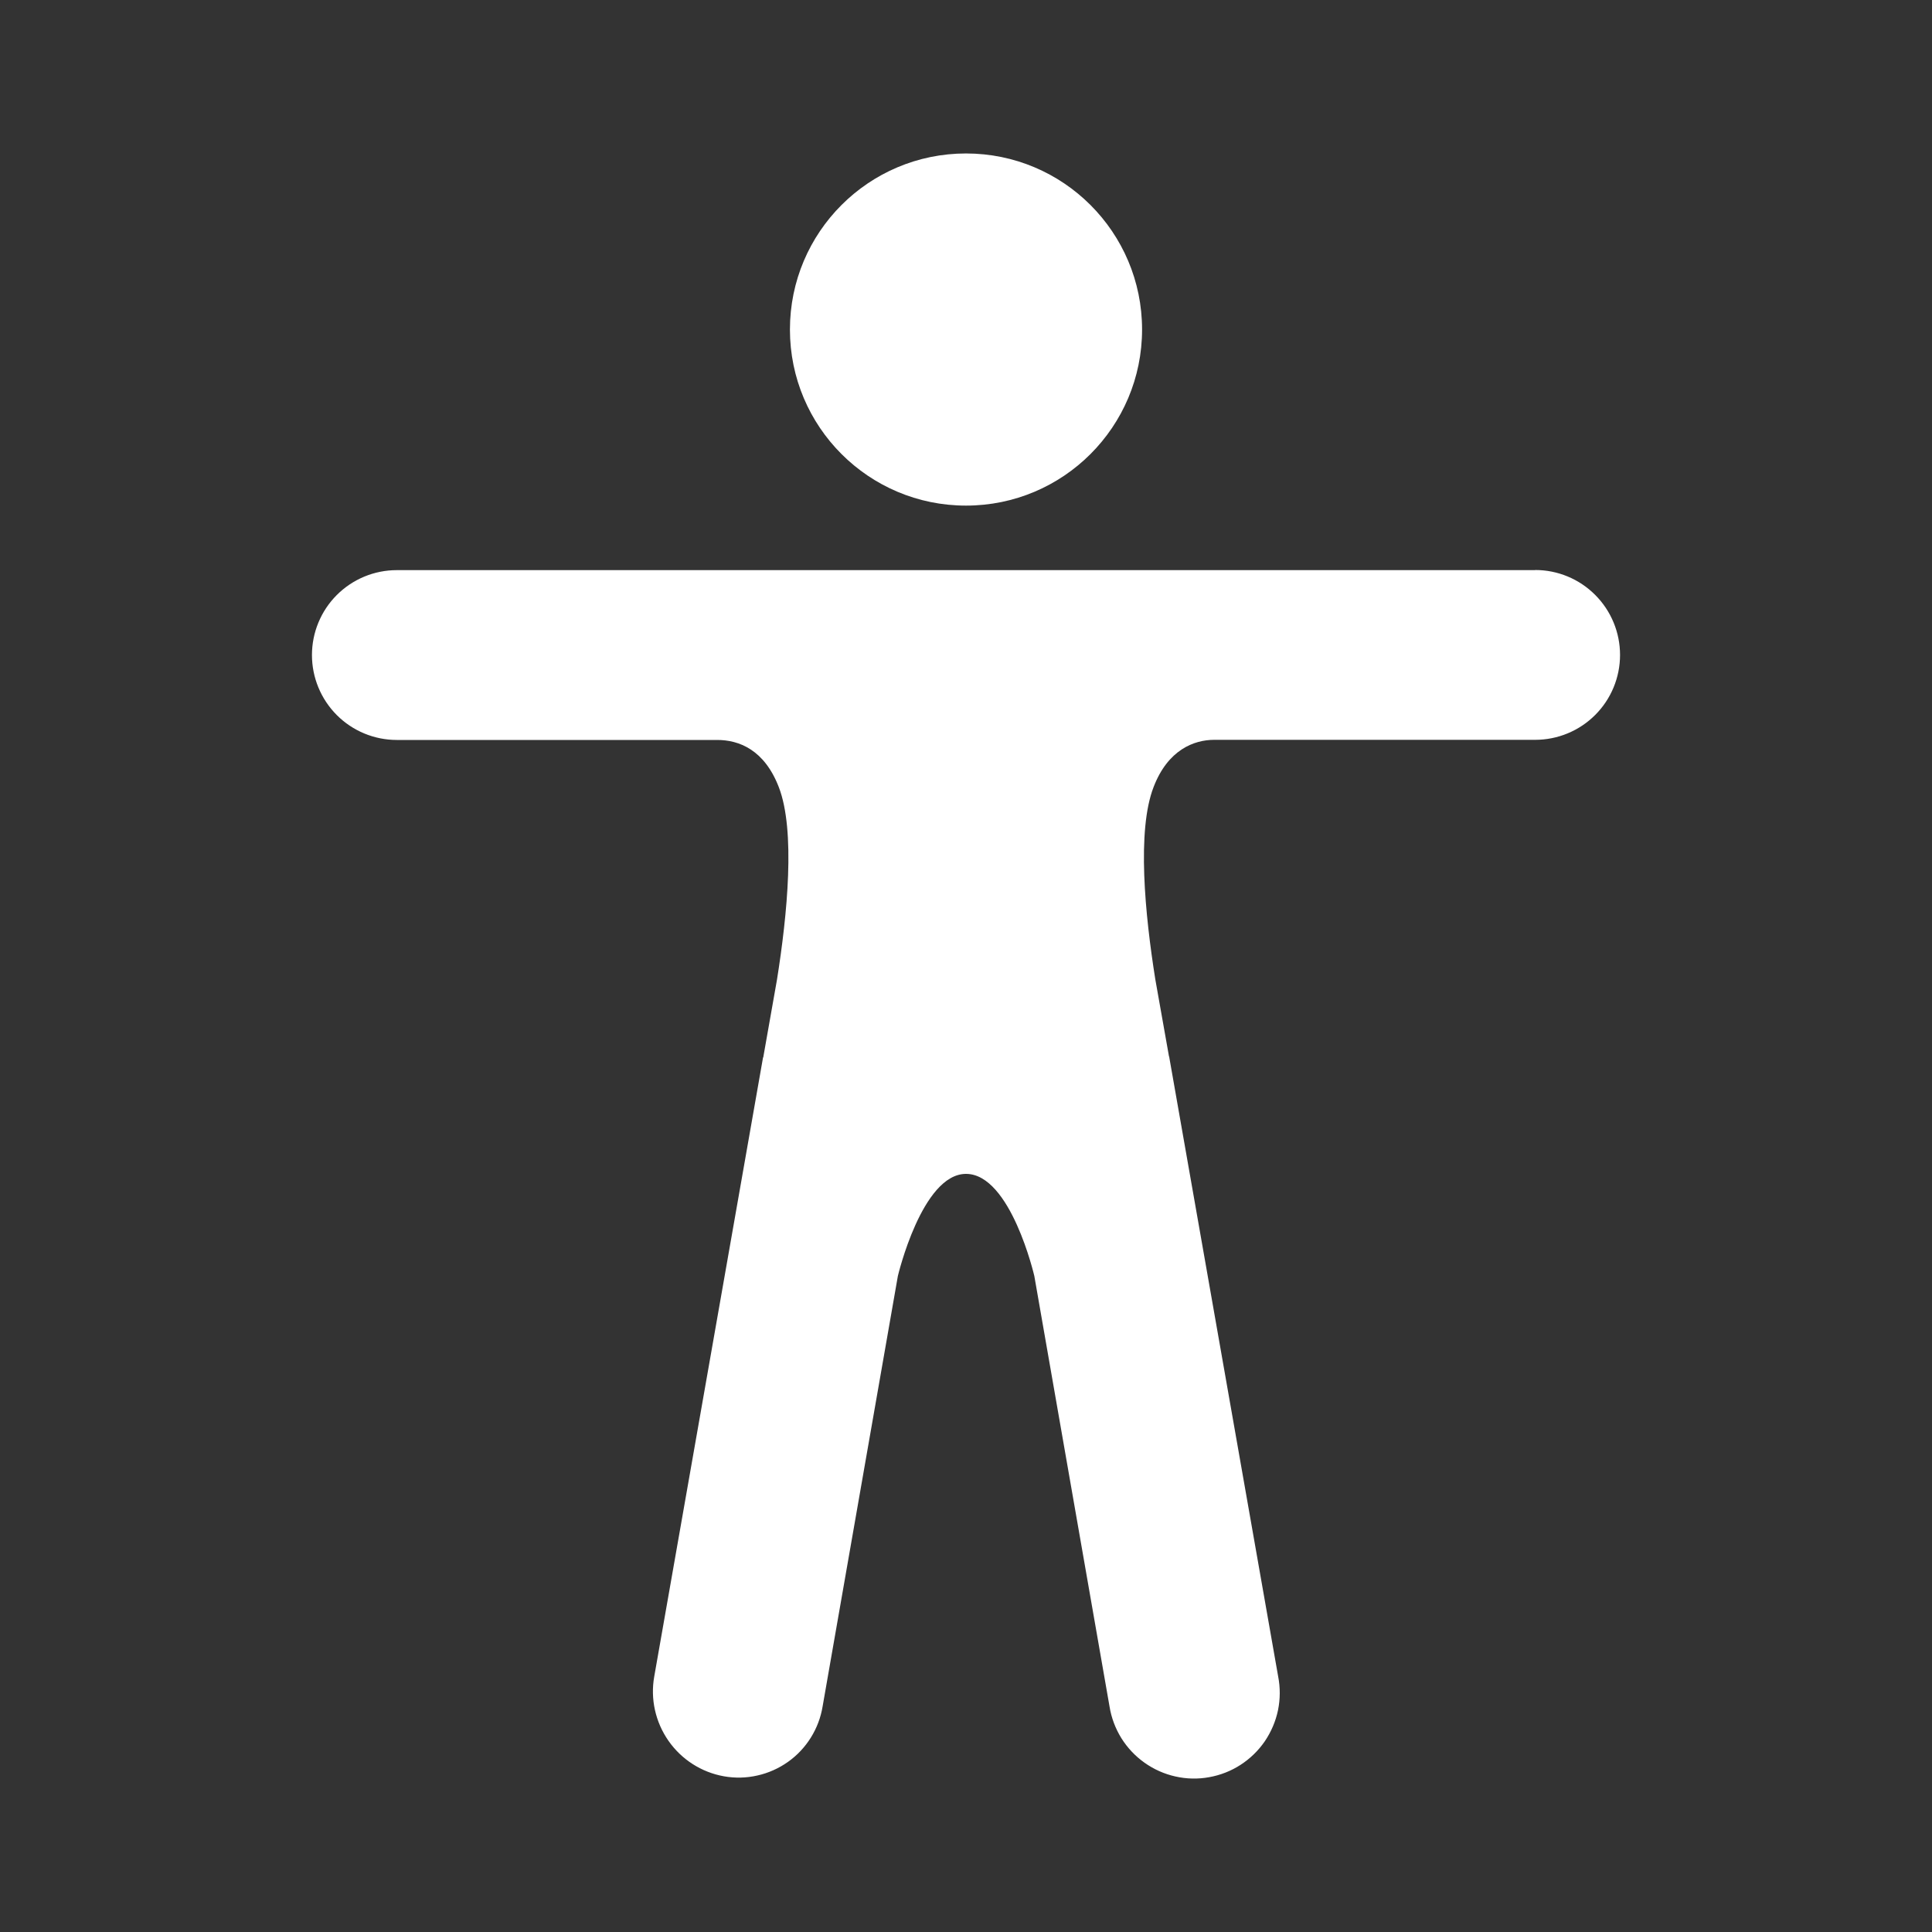 <svg width="30" height="30" viewBox="0 0 30 30" fill="none" xmlns="http://www.w3.org/2000/svg">
<rect x="0" y="0" width="30" height="30" fill="#333333" stroke="none"/>
<path d="M15 7.851C16.51 7.851 17.734 6.627 17.734 5.117C17.734 3.607 16.51 2.383 15 2.383C13.49 2.383 12.266 3.607 12.266 5.117C12.266 6.627 13.49 7.851 15 7.851Z" fill="white"/>
<path d="M23.838 8.853H6.162C5.812 8.853 5.477 8.992 5.23 9.239C4.983 9.486 4.844 9.822 4.844 10.171C4.844 10.521 4.983 10.856 5.23 11.104C5.477 11.351 5.812 11.49 6.162 11.49H11.137C11.474 11.49 11.869 11.641 12.093 12.222C12.354 12.897 12.226 14.202 12.065 15.212L11.854 16.406C11.854 16.409 11.854 16.412 11.853 16.415C11.852 16.418 11.85 16.421 11.848 16.423L10.159 26.033C10.097 26.381 10.177 26.74 10.38 27.031C10.582 27.321 10.892 27.52 11.24 27.582C11.413 27.613 11.589 27.609 11.76 27.57C11.931 27.532 12.092 27.46 12.235 27.359C12.378 27.258 12.499 27.129 12.591 26.981C12.684 26.832 12.746 26.667 12.774 26.494L13.942 19.814C13.942 19.814 14.316 18.228 15 18.228C15.695 18.228 16.061 19.814 16.061 19.814L17.229 26.5C17.257 26.674 17.32 26.841 17.413 26.991C17.507 27.141 17.629 27.27 17.773 27.372C17.917 27.474 18.08 27.547 18.252 27.585C18.424 27.624 18.603 27.628 18.776 27.596C18.95 27.565 19.116 27.5 19.264 27.404C19.412 27.308 19.54 27.184 19.64 27.038C19.739 26.892 19.809 26.728 19.845 26.555C19.88 26.383 19.881 26.204 19.847 26.031L18.157 16.421C18.158 16.418 18.157 16.415 18.156 16.412C18.155 16.409 18.154 16.407 18.152 16.404L17.94 15.21C17.779 14.2 17.651 12.896 17.913 12.221C18.135 11.641 18.543 11.488 18.854 11.488H23.838C24.188 11.488 24.523 11.349 24.77 11.102C25.017 10.855 25.156 10.52 25.156 10.17C25.156 9.82 25.017 9.485 24.77 9.238C24.523 8.99 24.188 8.851 23.838 8.851V8.853Z" fill="white"/>
</svg>
